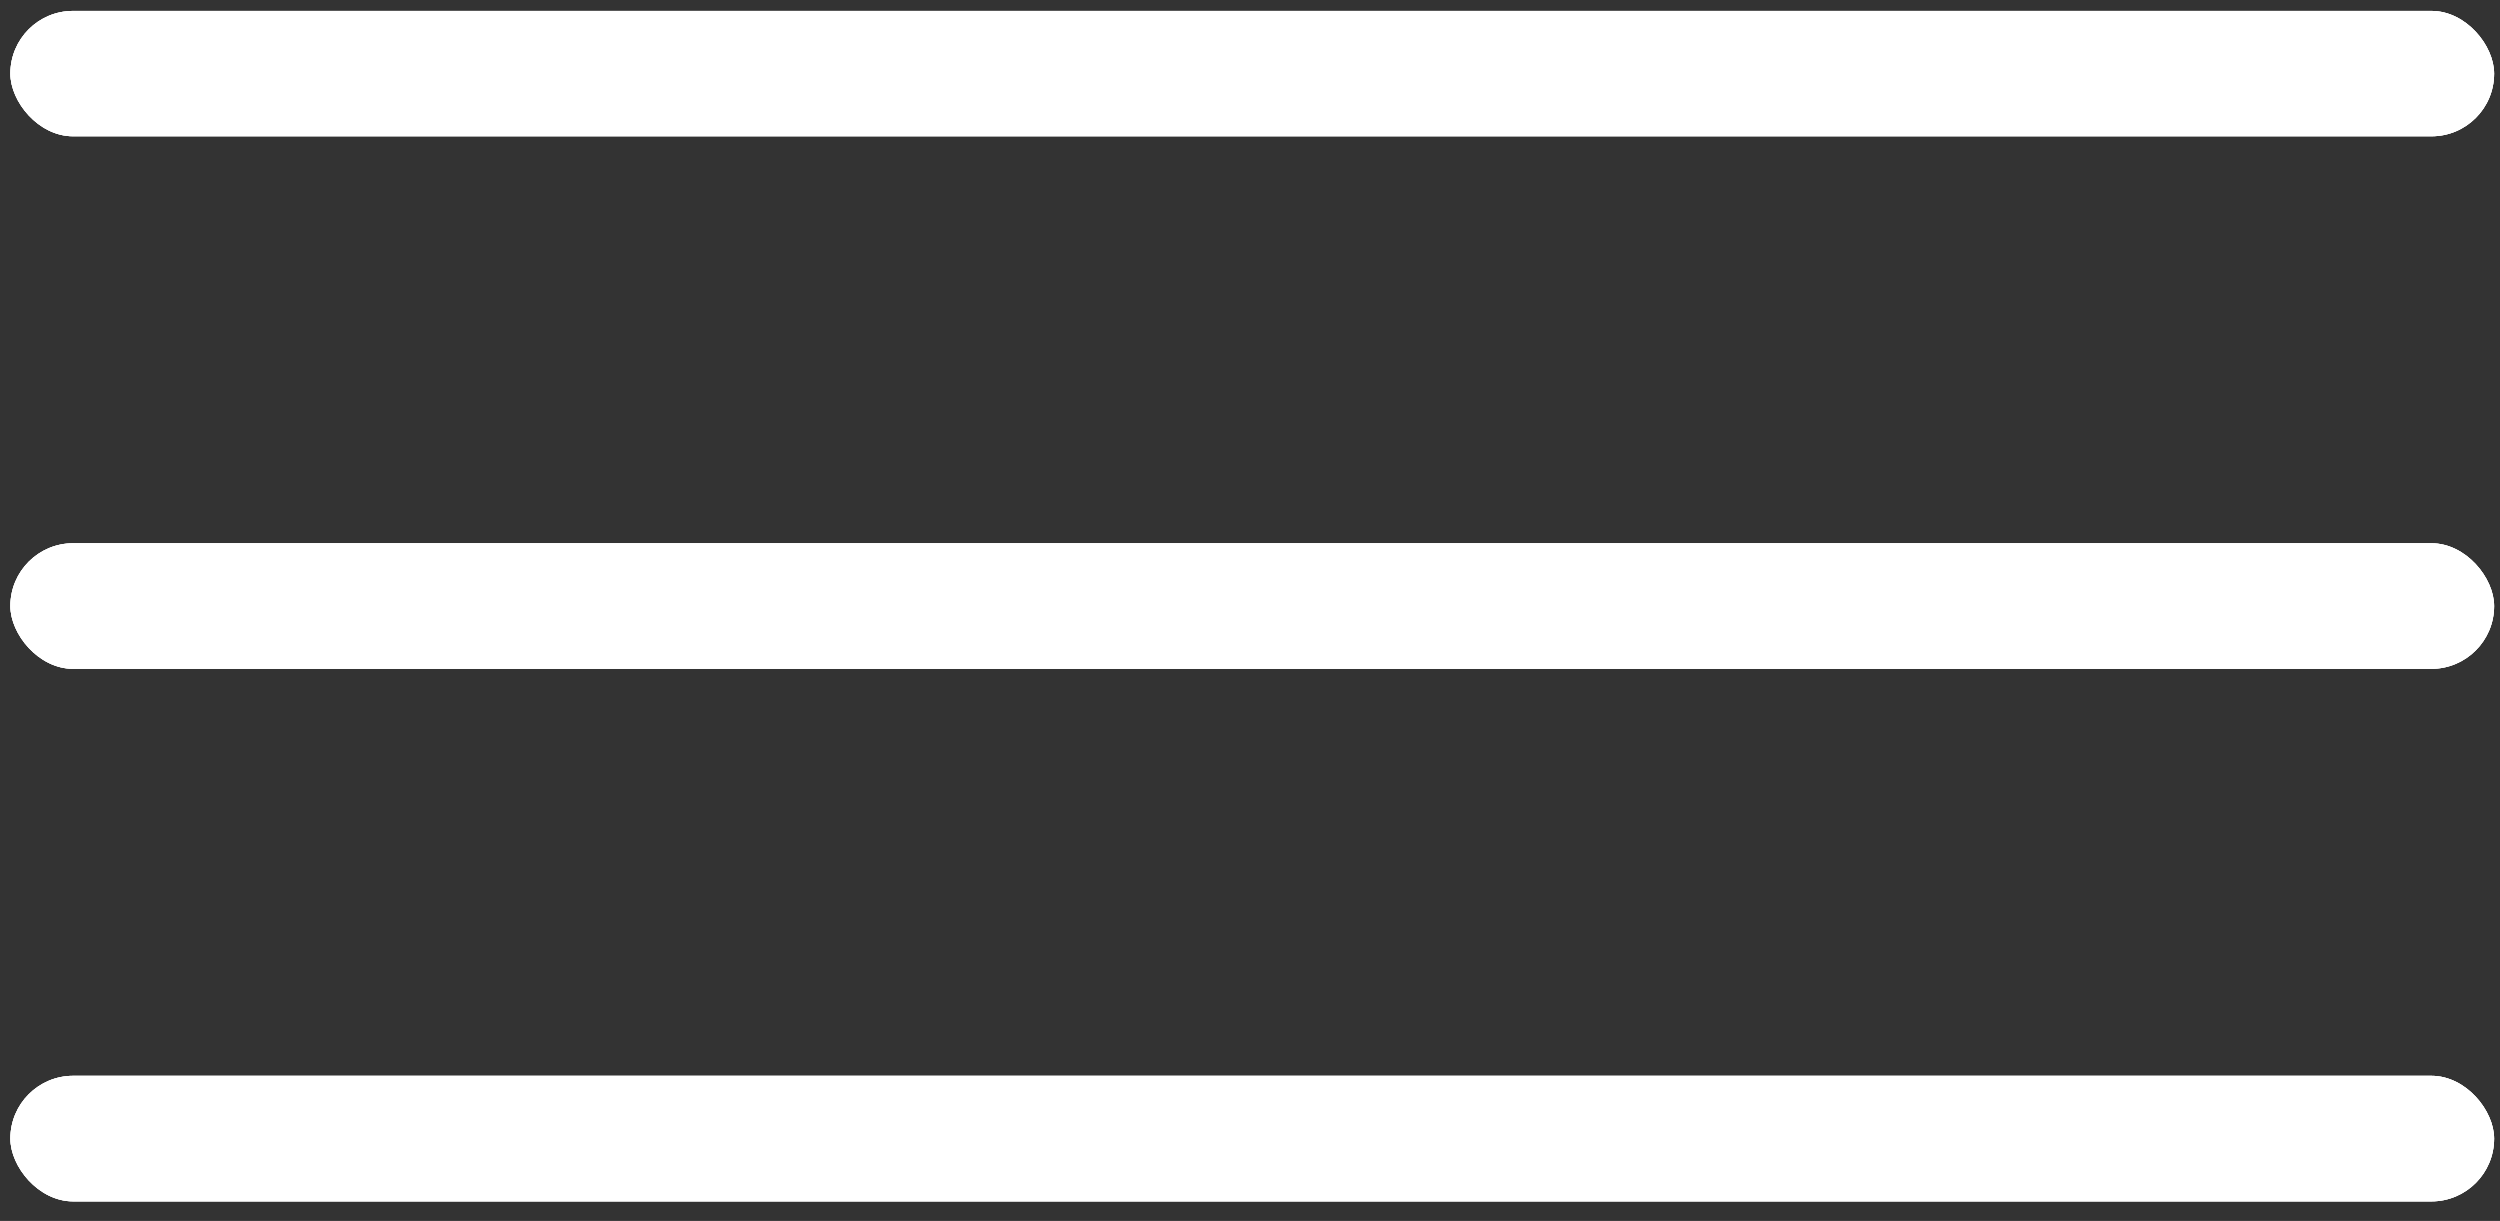 <svg width="43" height="21" viewBox="0 0 43 21" fill="none" xmlns="http://www.w3.org/2000/svg">
<rect x="0" y="0" width="43" height="21" fill="#333333" stroke="none"/>
<rect x="0.178" y="0.188" width="42.721" height="2.156" rx="1.078" fill="white"/>
<rect x="0.178" y="0.188" width="42.721" height="2.156" rx="1.078" fill="white"/>
<rect x="0.178" y="0.188" width="42.721" height="2.156" rx="1.078" fill="white"/>
<rect x="0.178" y="9.344" width="42.721" height="2.16" rx="1.08" fill="white"/>
<rect x="0.178" y="9.344" width="42.721" height="2.16" rx="1.08" fill="white"/>
<rect x="0.178" y="9.344" width="42.721" height="2.16" rx="1.08" fill="white"/>
<rect x="0.178" y="18.504" width="42.721" height="2.16" rx="1.08" fill="white"/>
<rect x="0.178" y="18.504" width="42.721" height="2.16" rx="1.08" fill="white"/>
<rect x="0.178" y="18.504" width="42.721" height="2.16" rx="1.08" fill="white"/>
</svg>
